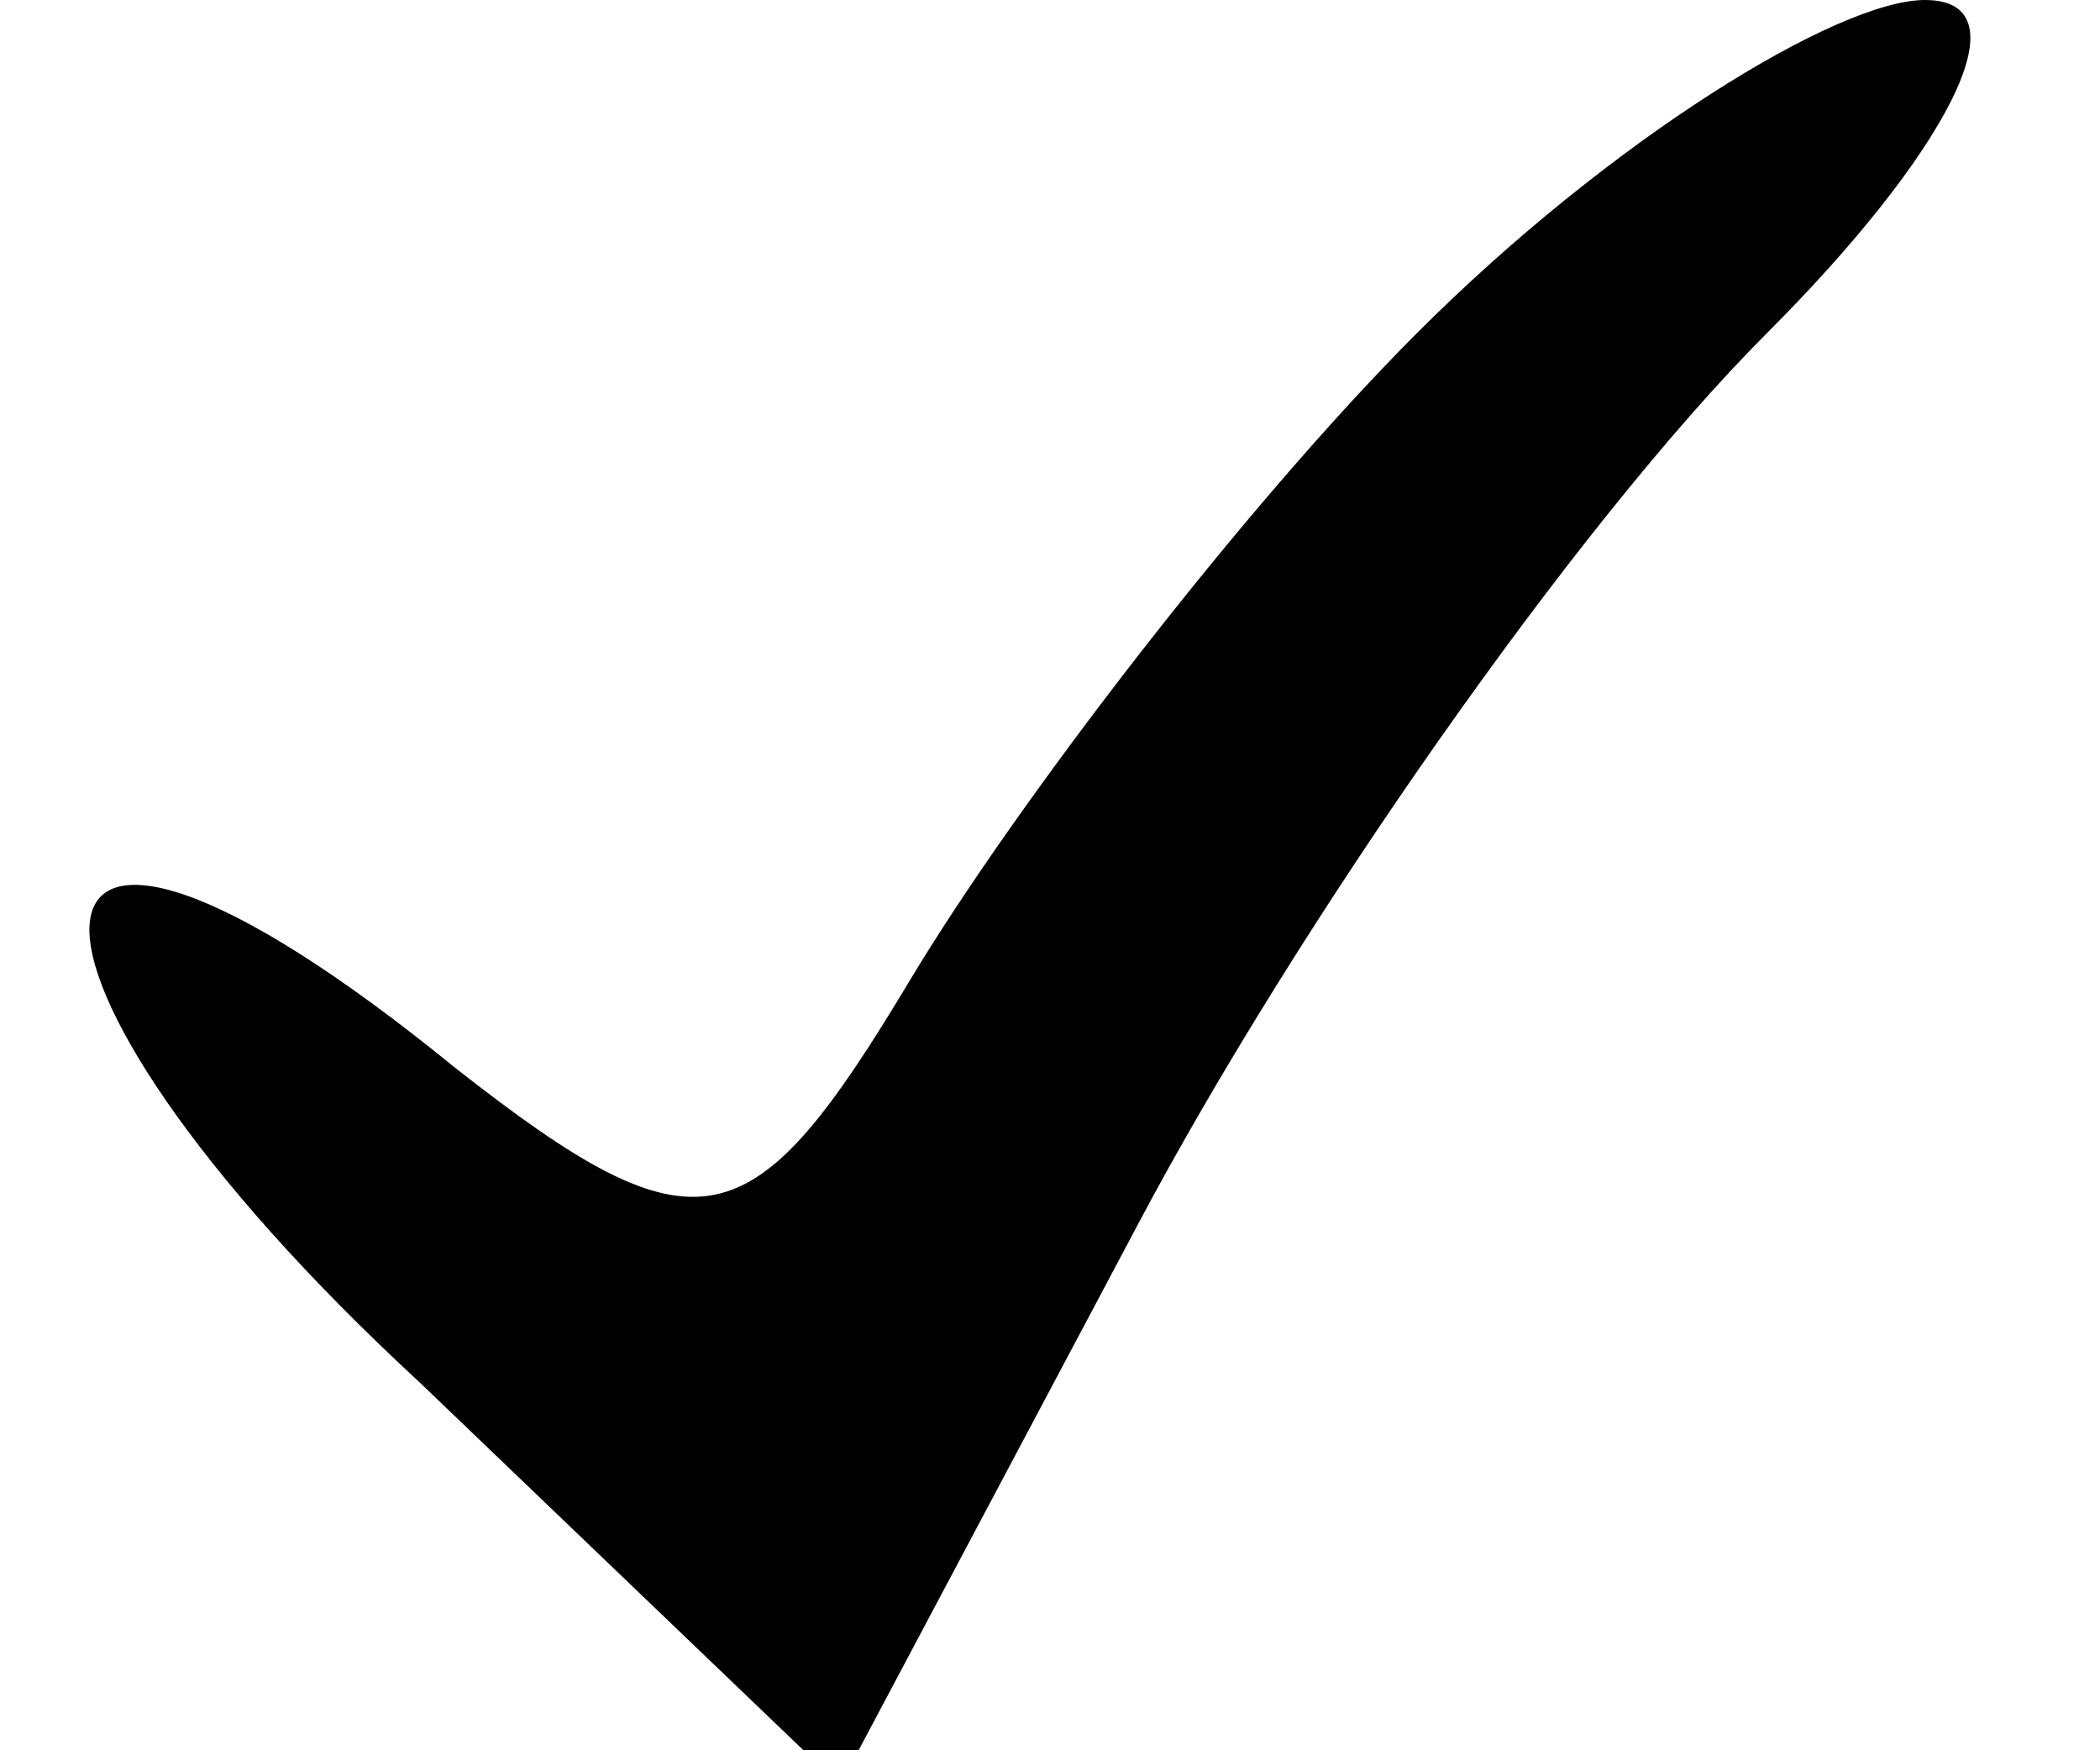  <svg version="1.0" xmlns="http://www.w3.org/2000/svg"  width="12pt" height="10pt" viewBox="0 0 12 10"  preserveAspectRatio="xMidYMid meet">  <g transform="translate(0,10) scale(0.1,-0.1)" fill="#000000" stroke="none"> <path d="M81 81 c-10 -10 -23 -27 -29 -37 -9 -15 -12 -16 -26 -5 -27 22 -28 6 -2 -18 l24 -23 17 32 c9 17 25 40 36 51 10 10 15 19 9 19 -5 0 -18 -8 -29 -19z"></path> </g> </svg> 